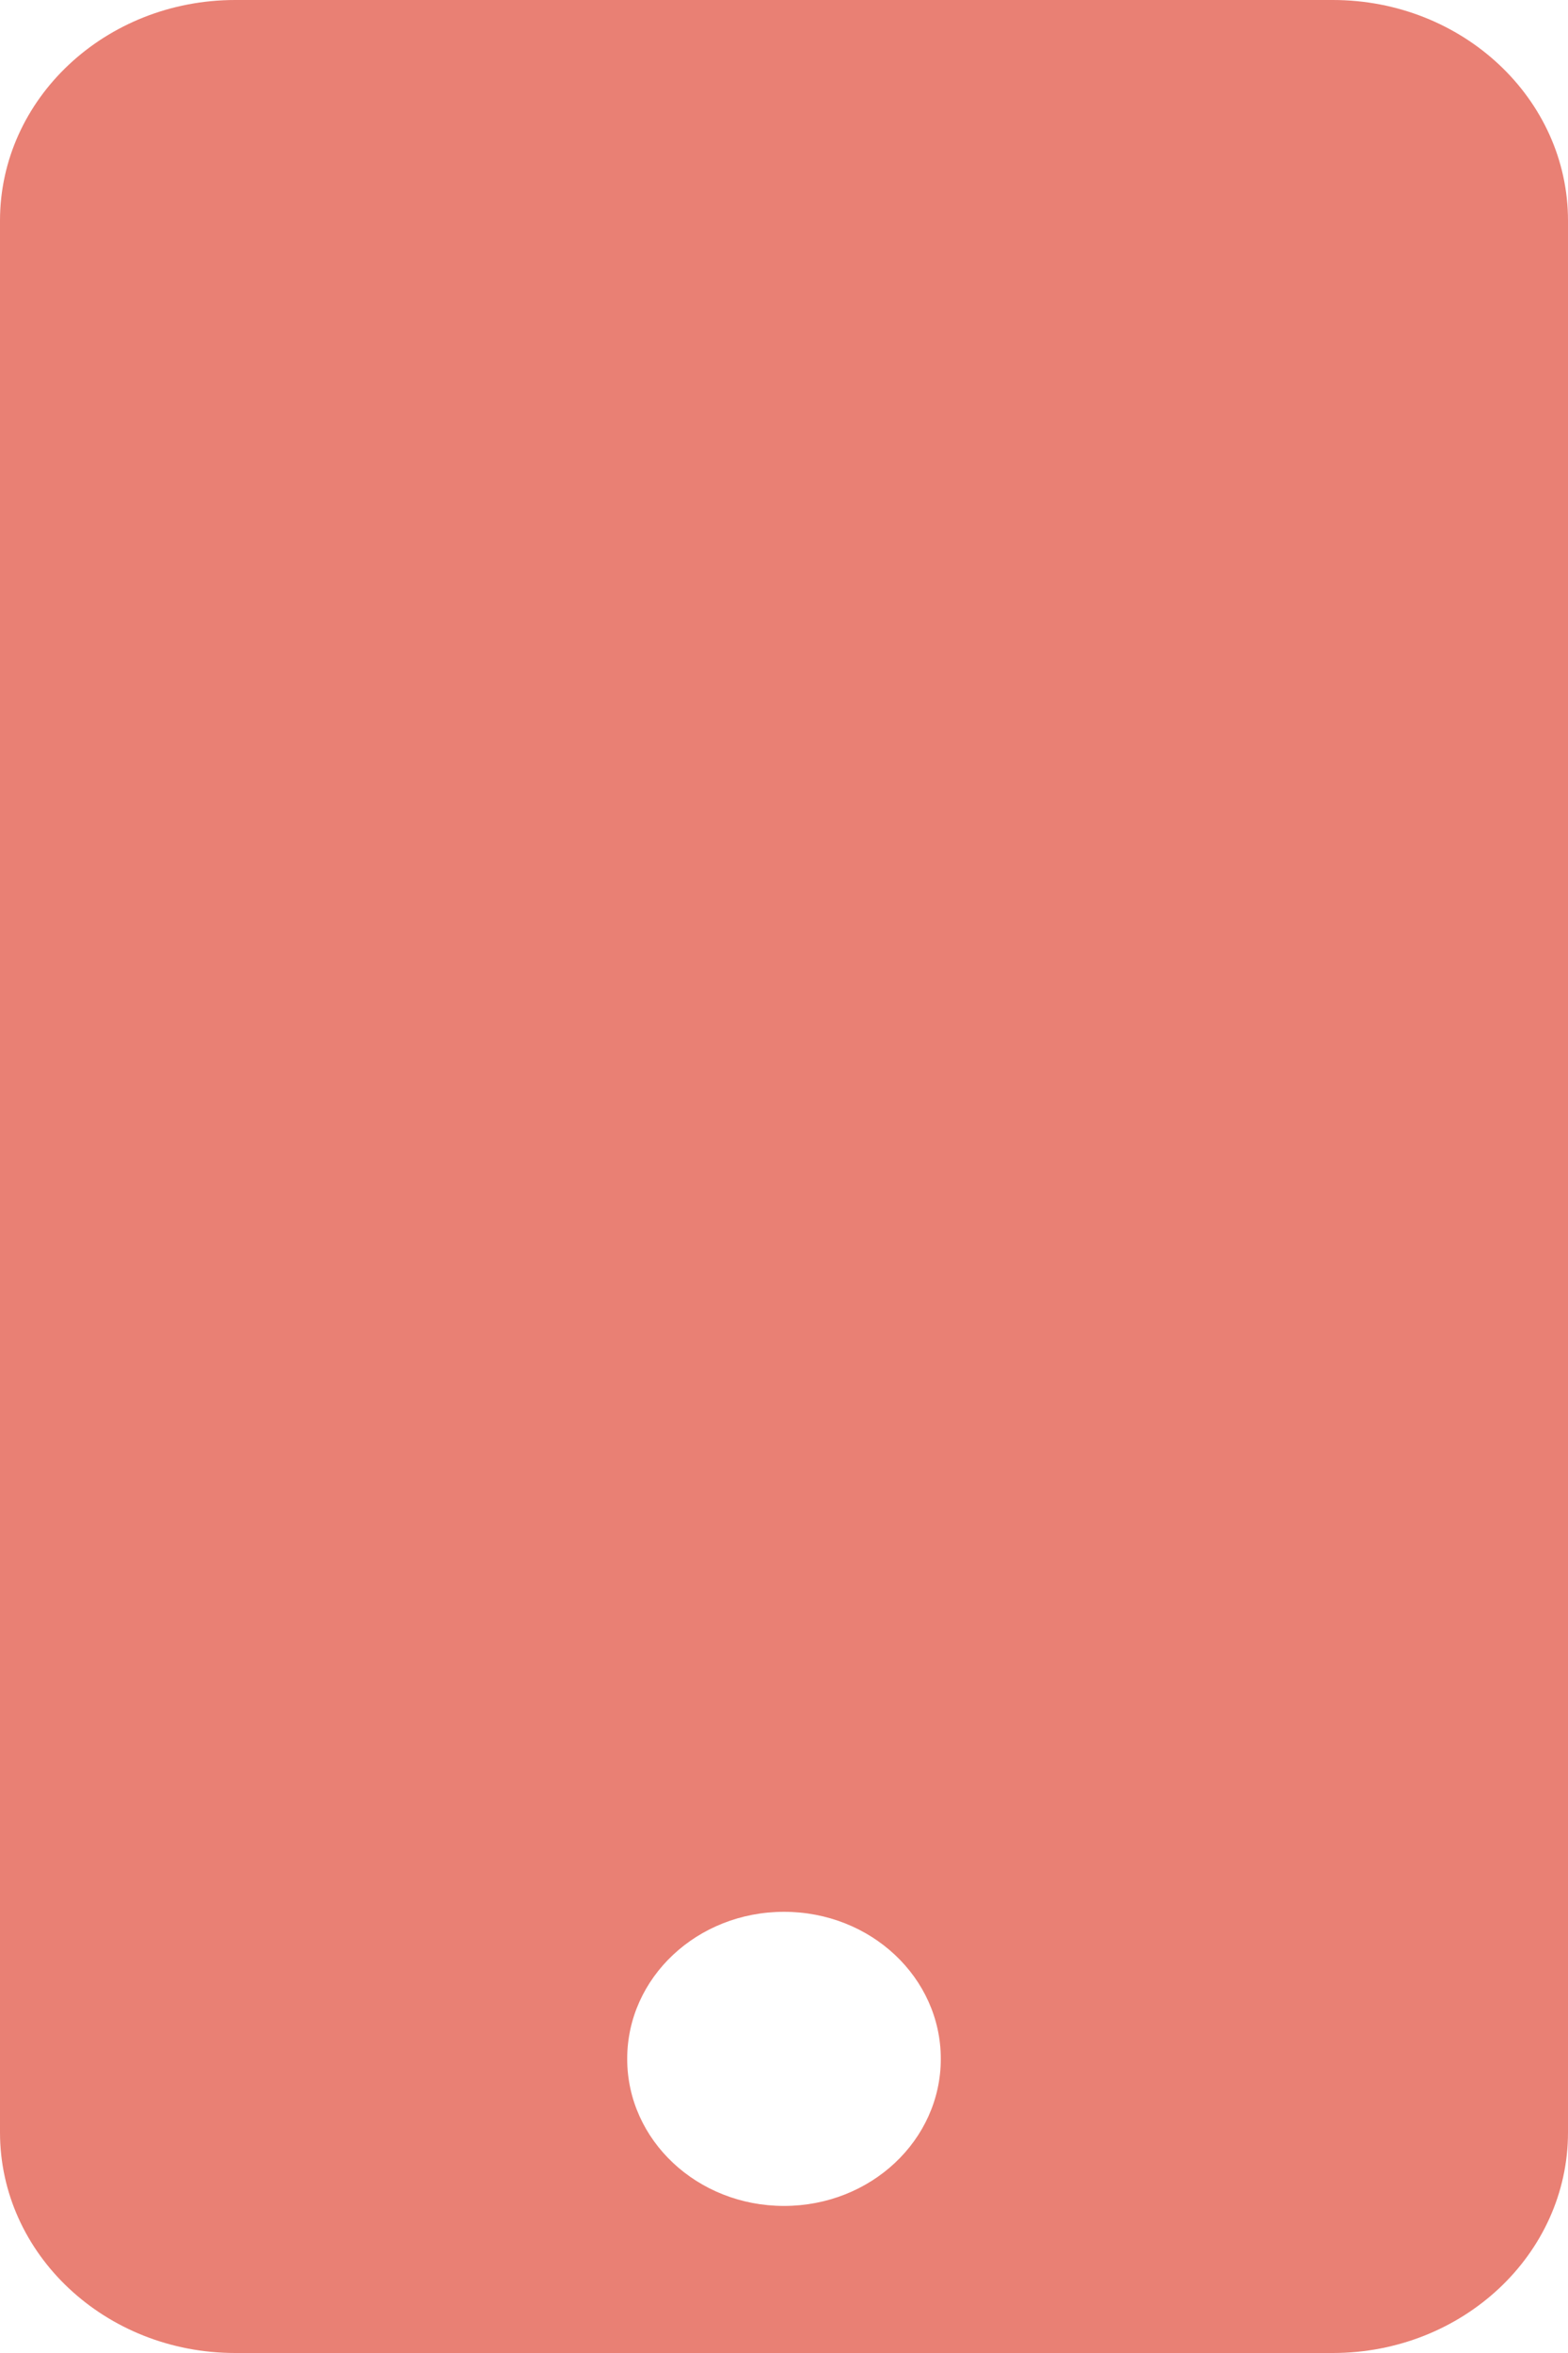 <svg width="12" height="18" viewBox="0 0 12 18" fill="none" xmlns="http://www.w3.org/2000/svg">
<path d="M10.2 0H1.8C0.806 0 0 0.756 0 1.688V16.312C0 17.244 0.806 18 1.8 18H10.2C11.194 18 12 17.244 12 16.312V1.688C12 0.756 11.194 0 10.2 0ZM6 16.875C5.336 16.875 4.8 16.372 4.8 15.75C4.8 15.128 5.336 14.625 6 14.625C6.664 14.625 7.2 15.128 7.2 15.75C7.2 16.372 6.664 16.875 6 16.875Z" fill="#E98074"/>
</svg>
